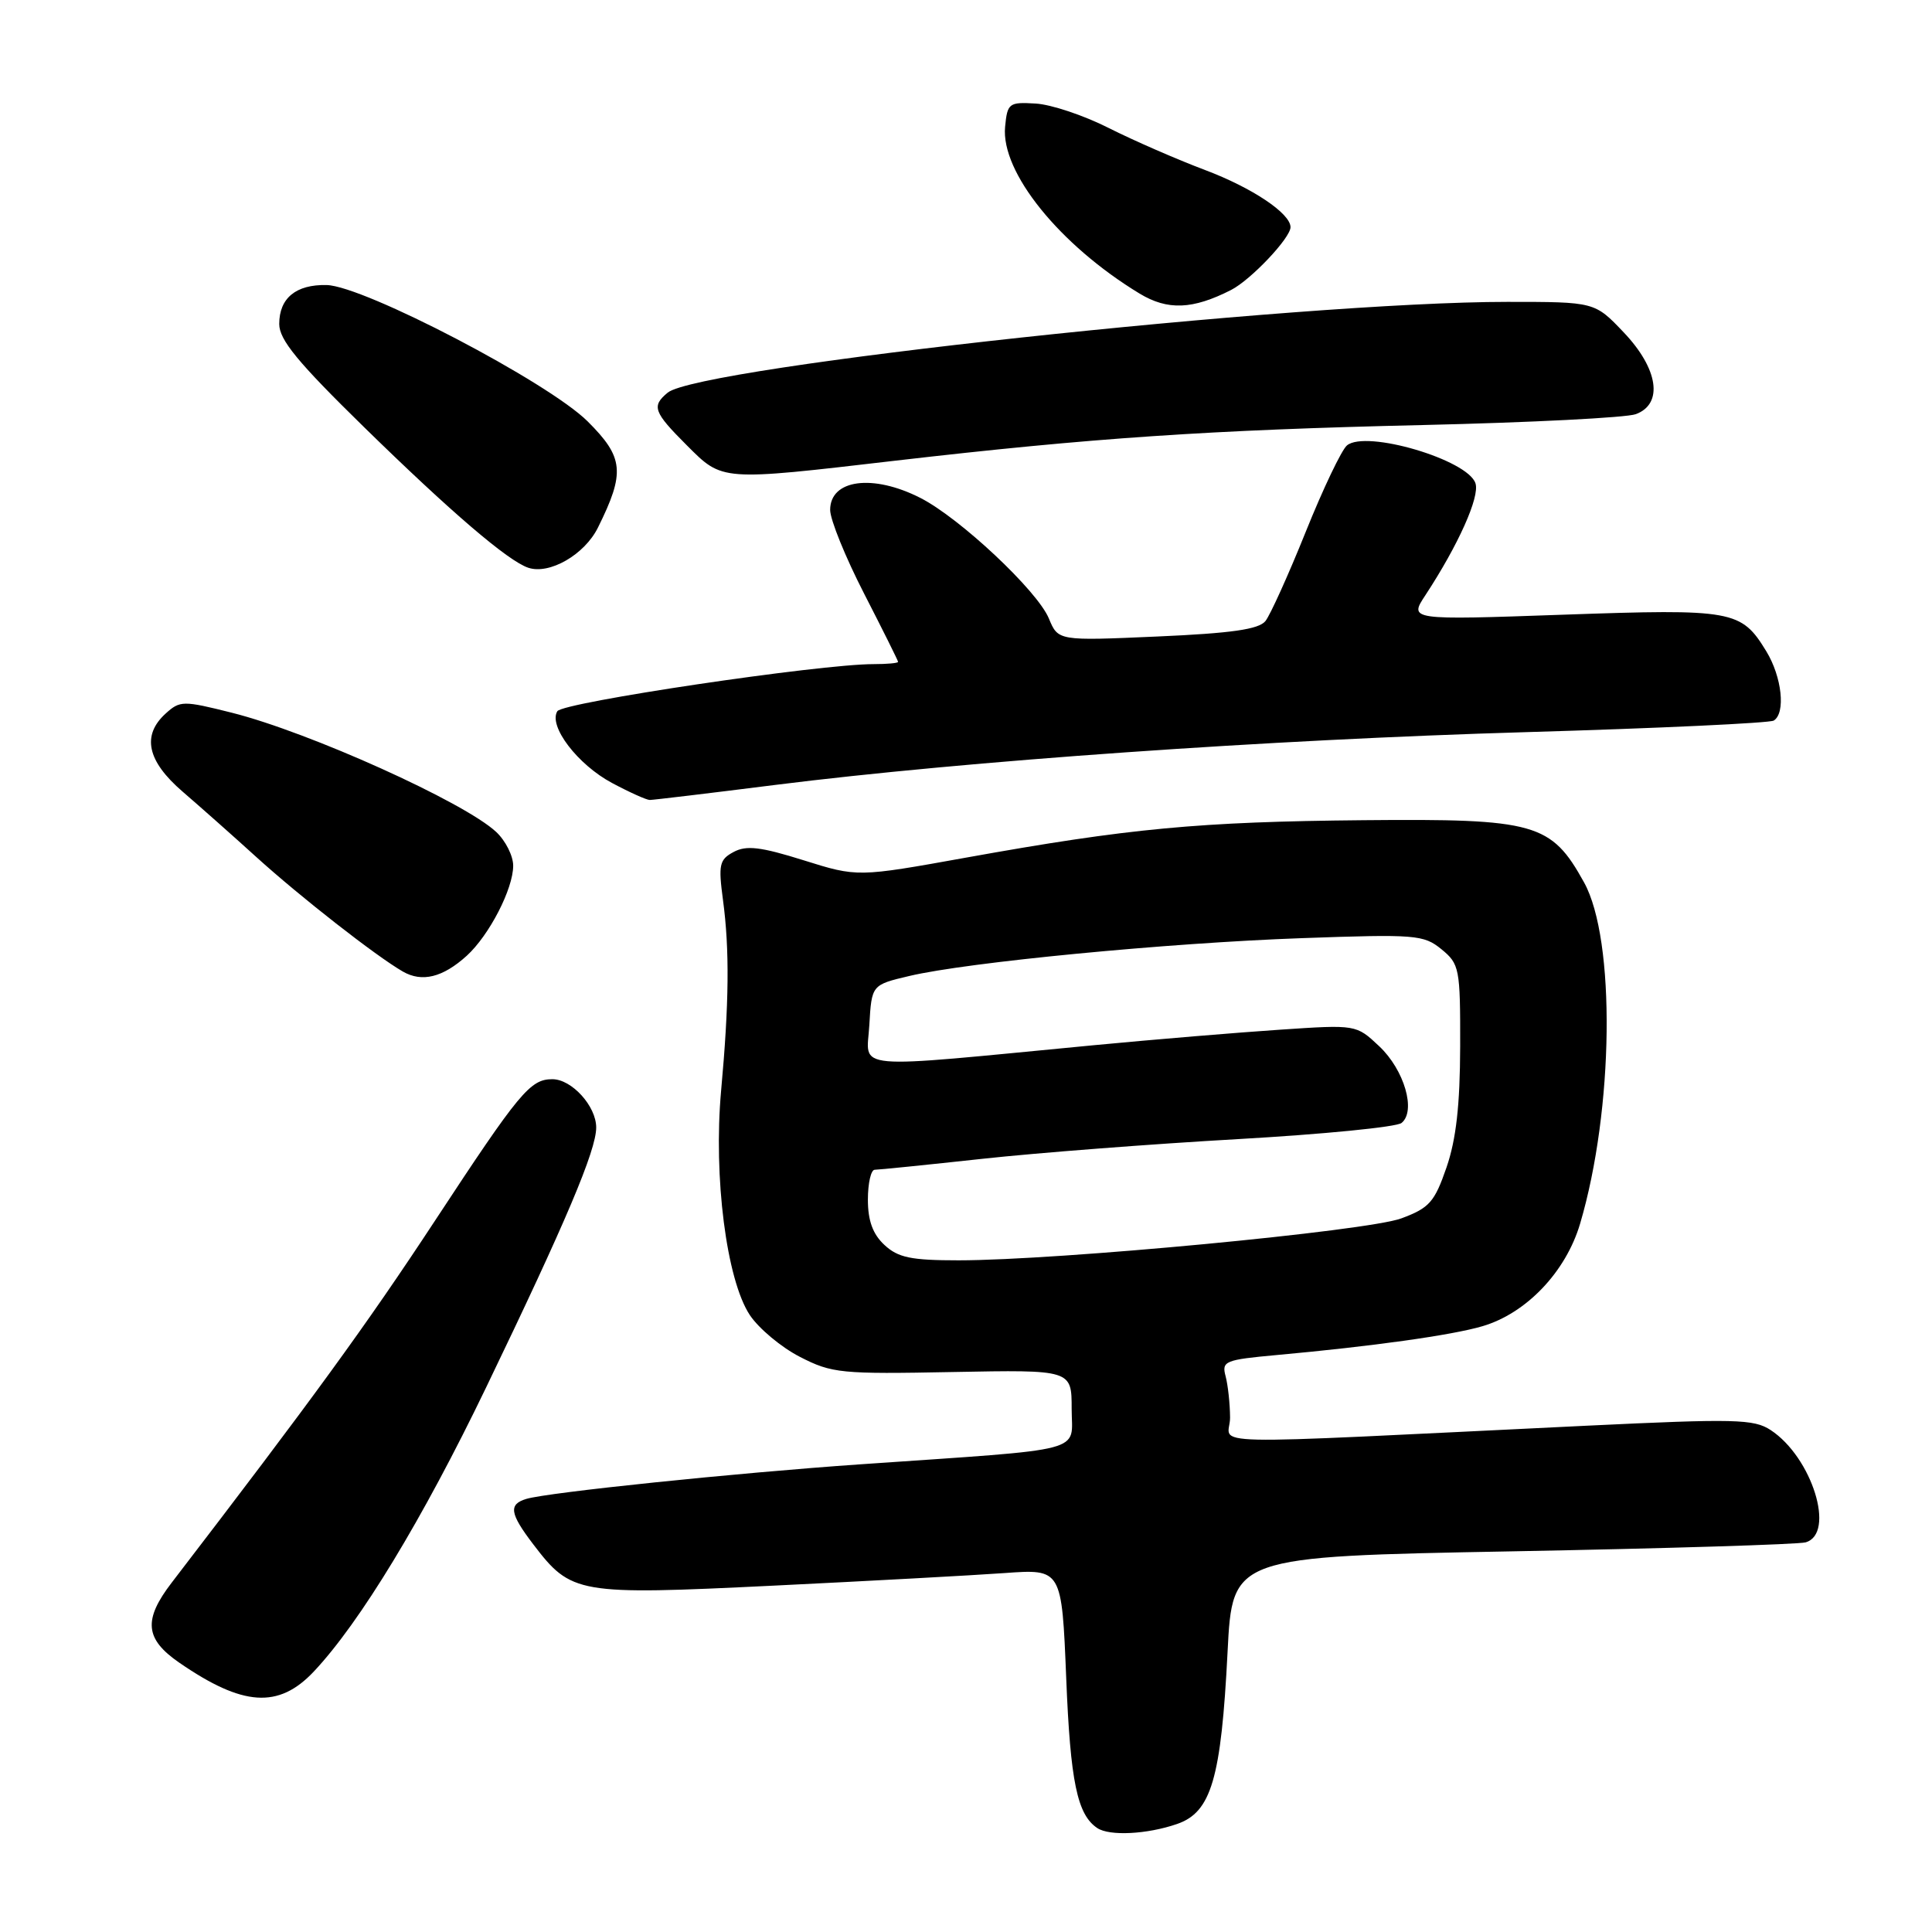 <?xml version="1.0" encoding="UTF-8" standalone="no"?>
<!DOCTYPE svg PUBLIC "-//W3C//DTD SVG 1.1//EN" "http://www.w3.org/Graphics/SVG/1.1/DTD/svg11.dtd" >
<svg xmlns="http://www.w3.org/2000/svg" xmlns:xlink="http://www.w3.org/1999/xlink" version="1.1" viewBox="0 0 256 256">
 <g >
 <path fill="currentColor"
d=" M 155.96 241.69 C 160.50 240.13 161.81 235.69 162.66 218.87 C 163.30 206.25 163.30 206.25 200.40 205.56 C 220.80 205.18 238.29 204.64 239.25 204.37 C 243.27 203.22 240.11 193.09 234.62 189.49 C 232.40 188.03 229.90 187.97 210.32 188.91 C 156.98 191.48 163.00 191.62 162.99 187.84 C 162.98 186.00 162.71 183.54 162.40 182.36 C 161.86 180.36 162.29 180.18 169.16 179.55 C 181.82 178.40 192.35 176.93 196.43 175.73 C 202.25 174.02 207.48 168.53 209.37 162.15 C 213.84 147.04 214.10 124.53 209.90 116.93 C 205.54 109.05 203.48 108.47 180.70 108.68 C 158.86 108.88 149.57 109.76 128.06 113.63 C 113.62 116.23 113.62 116.23 106.48 113.99 C 100.80 112.21 98.90 111.98 97.21 112.89 C 95.32 113.90 95.17 114.56 95.80 119.26 C 96.68 125.81 96.61 132.95 95.55 144.53 C 94.52 155.94 96.26 169.59 99.36 174.26 C 100.55 176.04 103.54 178.54 106.01 179.80 C 110.23 181.97 111.45 182.09 126.25 181.80 C 142.00 181.50 142.00 181.50 142.00 186.67 C 142.00 192.59 144.59 191.91 114.00 194.03 C 97.41 195.18 72.63 197.75 69.75 198.61 C 67.36 199.33 67.54 200.54 70.66 204.63 C 75.70 211.23 76.50 211.37 102.42 210.11 C 115.12 209.49 128.92 208.74 133.09 208.44 C 140.69 207.89 140.69 207.89 141.28 222.38 C 141.83 236.10 142.74 240.46 145.40 242.23 C 147.02 243.31 152.00 243.06 155.96 241.69 Z  M 41.58 221.49 C 47.69 215.00 55.99 201.33 64.41 183.85 C 74.99 161.90 79.00 152.43 79.00 149.40 C 79.00 146.57 75.76 143.00 73.19 143.00 C 70.25 143.00 68.84 144.70 57.63 161.76 C 48.56 175.56 41.36 185.46 22.75 209.71 C 18.96 214.65 19.20 217.17 23.75 220.31 C 32.18 226.12 36.91 226.44 41.58 221.49 Z  M 61.85 126.64 C 64.83 123.92 68.00 117.78 68.00 114.71 C 68.00 113.41 66.99 111.40 65.75 110.24 C 61.53 106.29 40.98 97.02 30.72 94.44 C 24.27 92.82 23.85 92.83 21.97 94.53 C 18.75 97.44 19.49 100.84 24.19 104.89 C 26.50 106.88 30.89 110.77 33.94 113.54 C 39.81 118.86 49.79 126.66 53.37 128.73 C 55.92 130.20 58.67 129.52 61.85 126.64 Z  M 102.69 104.01 C 128.08 100.82 168.08 98.01 202.28 97.01 C 219.75 96.50 234.49 95.81 235.03 95.48 C 236.63 94.49 236.12 89.71 234.05 86.31 C 230.72 80.85 229.68 80.66 207.16 81.45 C 186.69 82.17 186.69 82.17 188.89 78.84 C 193.23 72.22 196.09 65.85 195.51 64.05 C 194.52 60.92 180.99 56.93 178.48 59.02 C 177.77 59.61 175.31 64.76 173.02 70.46 C 170.73 76.16 168.32 81.48 167.68 82.29 C 166.80 83.39 163.19 83.91 153.36 84.34 C 140.21 84.92 140.21 84.92 138.98 81.95 C 137.46 78.28 127.20 68.65 121.96 65.98 C 115.66 62.77 110.00 63.52 110.00 67.57 C 110.00 68.86 112.03 73.85 114.50 78.66 C 116.97 83.47 119.00 87.54 119.00 87.70 C 119.00 87.87 117.54 88.00 115.75 88.00 C 108.58 88.00 74.58 93.06 73.85 94.24 C 72.64 96.20 76.53 101.31 81.10 103.75 C 83.42 104.99 85.67 106.00 86.10 106.00 C 86.53 106.00 93.99 105.11 102.69 104.01 Z  M 79.23 69.91 C 82.86 62.60 82.66 60.61 77.86 55.83 C 72.63 50.63 48.22 37.88 43.28 37.77 C 39.22 37.68 37.00 39.50 37.00 42.93 C 37.00 45.03 39.45 48.00 48.25 56.61 C 59.73 67.84 67.32 74.34 70.00 75.23 C 72.81 76.17 77.46 73.49 79.23 69.91 Z  M 118.66 61.04 C 144.65 58.03 160.26 56.97 188.50 56.32 C 202.80 55.99 215.51 55.34 216.75 54.88 C 220.43 53.52 219.74 48.86 215.15 44.04 C 211.31 40.00 211.31 40.00 199.73 40.00 C 172.15 40.00 92.60 48.60 88.47 52.03 C 86.31 53.82 86.59 54.59 91.00 59.00 C 95.77 63.77 95.41 63.75 118.66 61.04 Z  M 163.13 38.42 C 165.75 37.08 171.00 31.53 171.00 30.10 C 171.00 28.28 165.92 24.88 159.68 22.53 C 155.96 21.13 150.21 18.62 146.91 16.96 C 143.62 15.29 139.25 13.83 137.21 13.72 C 133.69 13.51 133.48 13.67 133.18 16.81 C 132.61 22.81 140.39 32.46 151.00 38.90 C 154.72 41.15 158.03 41.02 163.13 38.42 Z  M 117.19 164.96 C 115.65 163.53 115.00 161.75 115.00 158.96 C 115.00 156.78 115.41 155.00 115.90 155.00 C 116.40 155.00 122.81 154.35 130.15 153.55 C 137.49 152.75 152.72 151.58 164.00 150.94 C 175.28 150.30 185.04 149.34 185.71 148.80 C 187.67 147.22 186.08 141.76 182.75 138.63 C 179.70 135.76 179.70 135.76 169.60 136.44 C 164.05 136.81 152.97 137.73 145.00 138.49 C 112.09 141.64 114.85 141.89 115.19 135.84 C 115.50 130.50 115.50 130.50 120.50 129.32 C 128.19 127.50 154.72 124.94 172.50 124.31 C 187.59 123.77 188.64 123.86 191.00 125.78 C 193.39 127.74 193.50 128.30 193.48 138.66 C 193.46 146.42 192.95 150.97 191.67 154.69 C 190.08 159.29 189.40 160.06 185.69 161.44 C 181.20 163.12 140.21 167.00 127.01 167.00 C 120.71 167.00 118.99 166.64 117.19 164.96 Z "/>
</g>
</svg>